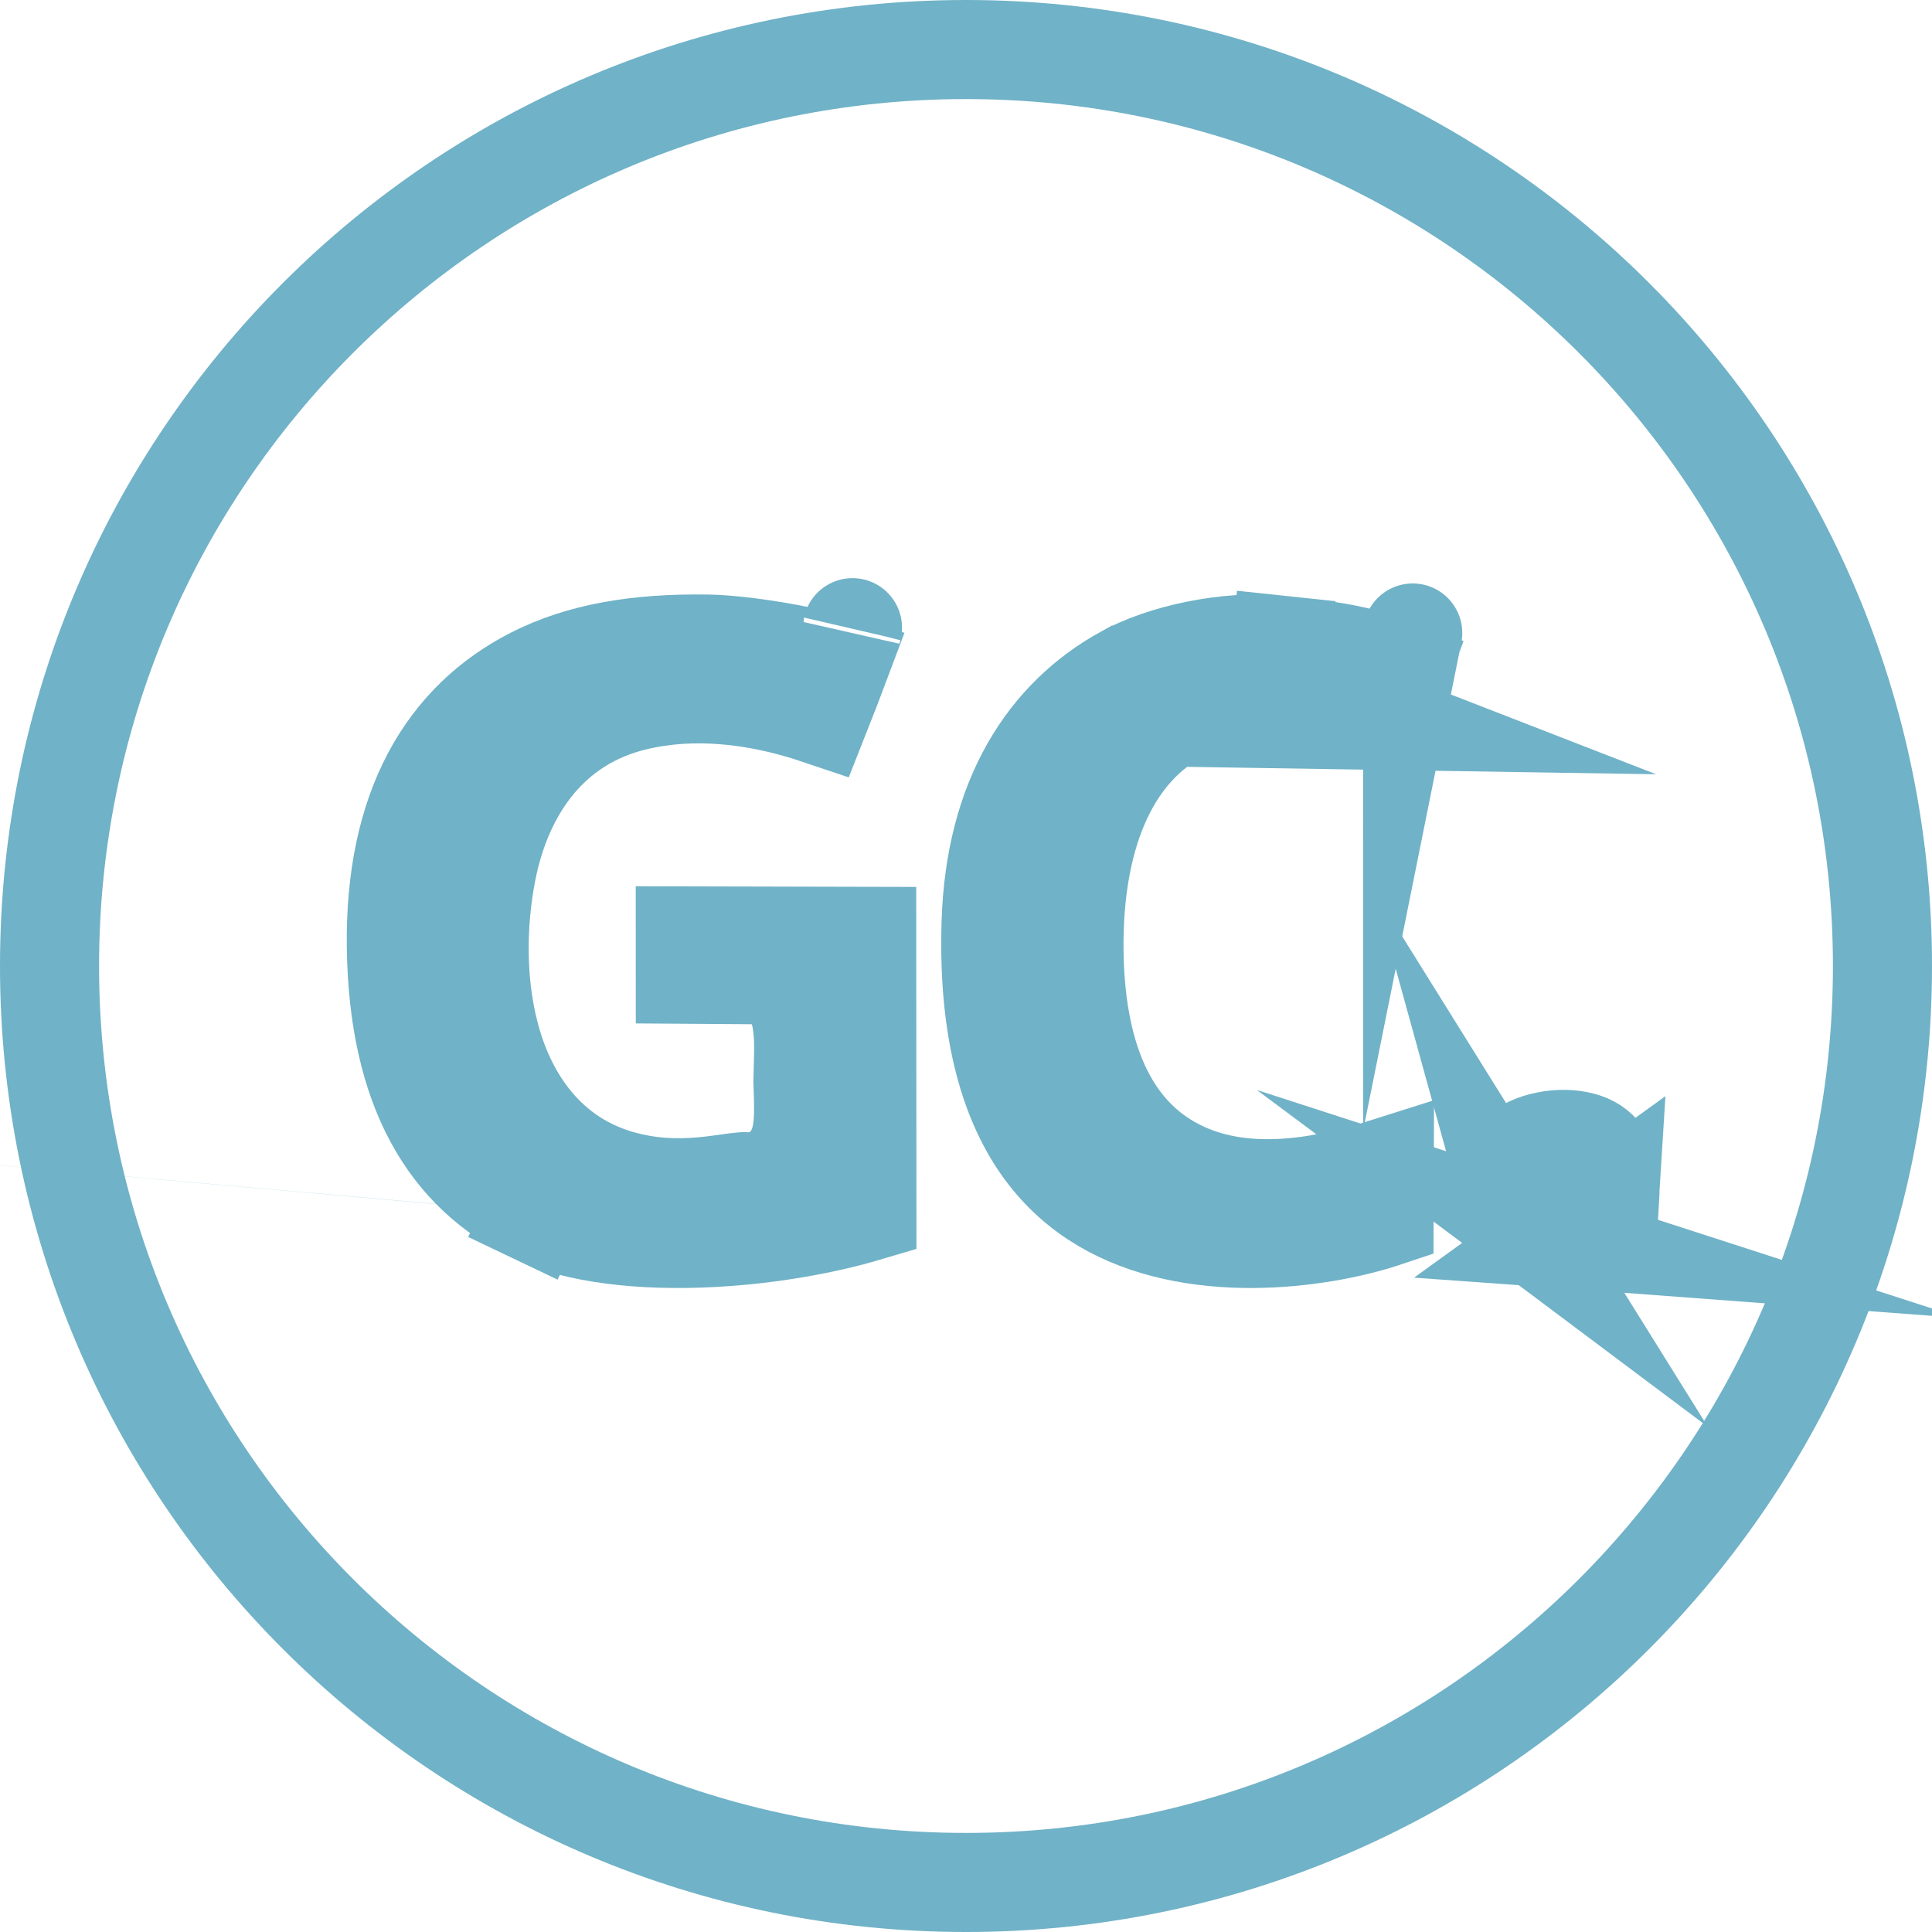 <svg width="78" height="78" viewBox="0 0 78 78" fill="none" xmlns="http://www.w3.org/2000/svg">
<path d="M39 2C59.435 2 76 18.565 76 39C76 59.435 59.435 76 39 76C18.565 76 2 59.435 2 39C2 18.565 18.565 2 39 2Z" stroke="#70B2C7" stroke-width="4" stroke-miterlimit="22.926"/>
<path d="M32.28 40.81L31.873 39.362L30.369 39.351L27.668 39.332L27.667 37.785L34.991 37.803L34.999 48.929C33.254 49.447 31.039 49.84 28.786 49.961C25.897 50.117 23.265 49.805 21.568 48.996L20.707 50.801L21.568 48.996C18.147 47.363 16.081 43.99 16.002 38.237C15.925 32.608 18.061 29.1 21.519 27.331L21.519 27.331C23.444 26.347 25.736 25.959 28.574 26.003C29.468 26.017 30.925 26.196 32.349 26.492C32.899 26.606 33.422 26.734 33.884 26.868C33.774 27.161 33.656 27.473 33.534 27.788C33.391 28.16 33.245 28.533 33.107 28.881C32.782 28.771 32.421 28.659 32.032 28.553C30.377 28.104 28.065 27.732 25.665 28.299L26.125 30.245L25.665 28.299C22.148 29.13 20.284 31.946 19.651 35.141L21.599 35.527L19.651 35.141C19.23 37.264 19.18 39.903 19.901 42.247C20.635 44.635 22.267 46.945 25.286 47.699C26.601 48.027 27.751 47.979 28.626 47.882C28.895 47.853 29.196 47.81 29.427 47.778C29.53 47.763 29.619 47.751 29.685 47.742C29.938 47.709 30.032 47.708 30.048 47.707C30.051 47.707 30.052 47.707 30.05 47.707L30.197 47.72L30.343 47.711C31.256 47.655 31.787 47.069 32.011 46.717C32.221 46.388 32.305 46.065 32.343 45.898C32.423 45.539 32.438 45.166 32.443 44.917C32.447 44.639 32.439 44.355 32.432 44.132C32.43 44.071 32.428 44.016 32.426 43.967C32.421 43.812 32.417 43.712 32.417 43.638V43.637C32.417 43.518 32.422 43.366 32.429 43.157L32.43 43.139C32.436 42.947 32.443 42.718 32.446 42.489C32.45 42.082 32.446 41.402 32.28 40.81ZM34.412 25.365C34.418 25.338 34.42 25.332 34.414 25.356C34.414 25.358 34.413 25.361 34.412 25.365Z" stroke="#70B2C7" stroke-width="4" stroke-miterlimit="22.926"/>
<path d="M45.404 27.256L45.403 27.256C42.304 28.968 40.165 32.214 40.013 37.271L40.013 37.271C39.876 41.803 40.857 44.656 42.191 46.456C43.517 48.245 45.359 49.22 47.399 49.678C49.466 50.141 51.666 50.052 53.5 49.744C54.409 49.591 55.197 49.39 55.795 49.196C55.824 49.187 55.852 49.178 55.879 49.169L55.886 47.158C53.166 48.024 50.221 48.43 47.772 47.305C44.853 45.964 43.468 42.902 43.365 38.642C43.32 36.764 43.523 34.861 44.103 33.185C44.684 31.506 45.693 29.927 47.336 28.951L45.404 27.256ZM45.404 27.256C46.907 26.425 49.527 25.817 51.718 26.05M45.404 27.256L55.752 29.083M55.752 29.083C55.261 28.892 54.693 28.688 54.079 28.512C52.308 28.004 49.651 27.575 47.336 28.95L55.752 29.083ZM55.752 29.083C55.884 28.742 56.024 28.378 56.163 28.013C56.289 27.681 56.411 27.354 56.524 27.048C55.988 26.845 55.533 26.697 55.079 26.579C54.218 26.355 53.289 26.216 51.718 26.05M51.718 26.05L51.929 24.061L51.718 26.05ZM57.033 25.567C57.033 25.568 57.032 25.57 57.032 25.573C57.036 25.553 57.037 25.549 57.033 25.567Z" stroke="#70B2C7" stroke-width="4" stroke-miterlimit="22.926"/>
<path d="M64.99 48.345L64.99 48.345C65.049 47.355 64.833 46.856 64.663 46.614C64.494 46.374 64.235 46.192 63.84 46.087C63.426 45.977 62.921 45.971 62.434 46.071C61.923 46.175 61.621 46.353 61.536 46.428L61.536 46.428C61.419 46.528 61.39 46.558 61.374 46.574L61.374 46.575C61.368 46.581 61.352 46.599 61.313 46.653C61.309 46.661 61.303 46.672 61.294 46.688C61.266 46.74 61.232 46.806 61.193 46.883C61.184 46.901 61.172 46.924 61.16 46.948C61.144 47.05 61.129 47.144 61.114 47.233C60.993 47.983 60.944 48.28 61.071 48.743L64.99 48.345ZM64.99 48.345C64.946 49.081 64.737 49.342 64.66 49.431C64.601 49.498 64.531 49.559 64.415 49.647C64.409 49.651 64.397 49.66 64.381 49.673C64.356 49.691 64.323 49.716 64.288 49.742C64.218 49.764 64.152 49.785 64.093 49.804C64.052 49.817 64.015 49.829 63.98 49.84C63.789 49.9 63.676 49.933 63.576 49.955C63.428 49.988 63.219 50.02 62.72 49.984L64.99 48.345ZM61.623 49.629C61.855 49.802 62.208 49.946 62.72 49.984L61.623 49.629ZM61.623 49.629C61.409 49.469 61.2 49.212 61.071 48.743L61.623 49.629Z" stroke="#70B2C7" stroke-width="4" stroke-miterlimit="22.926"/>
</svg>
